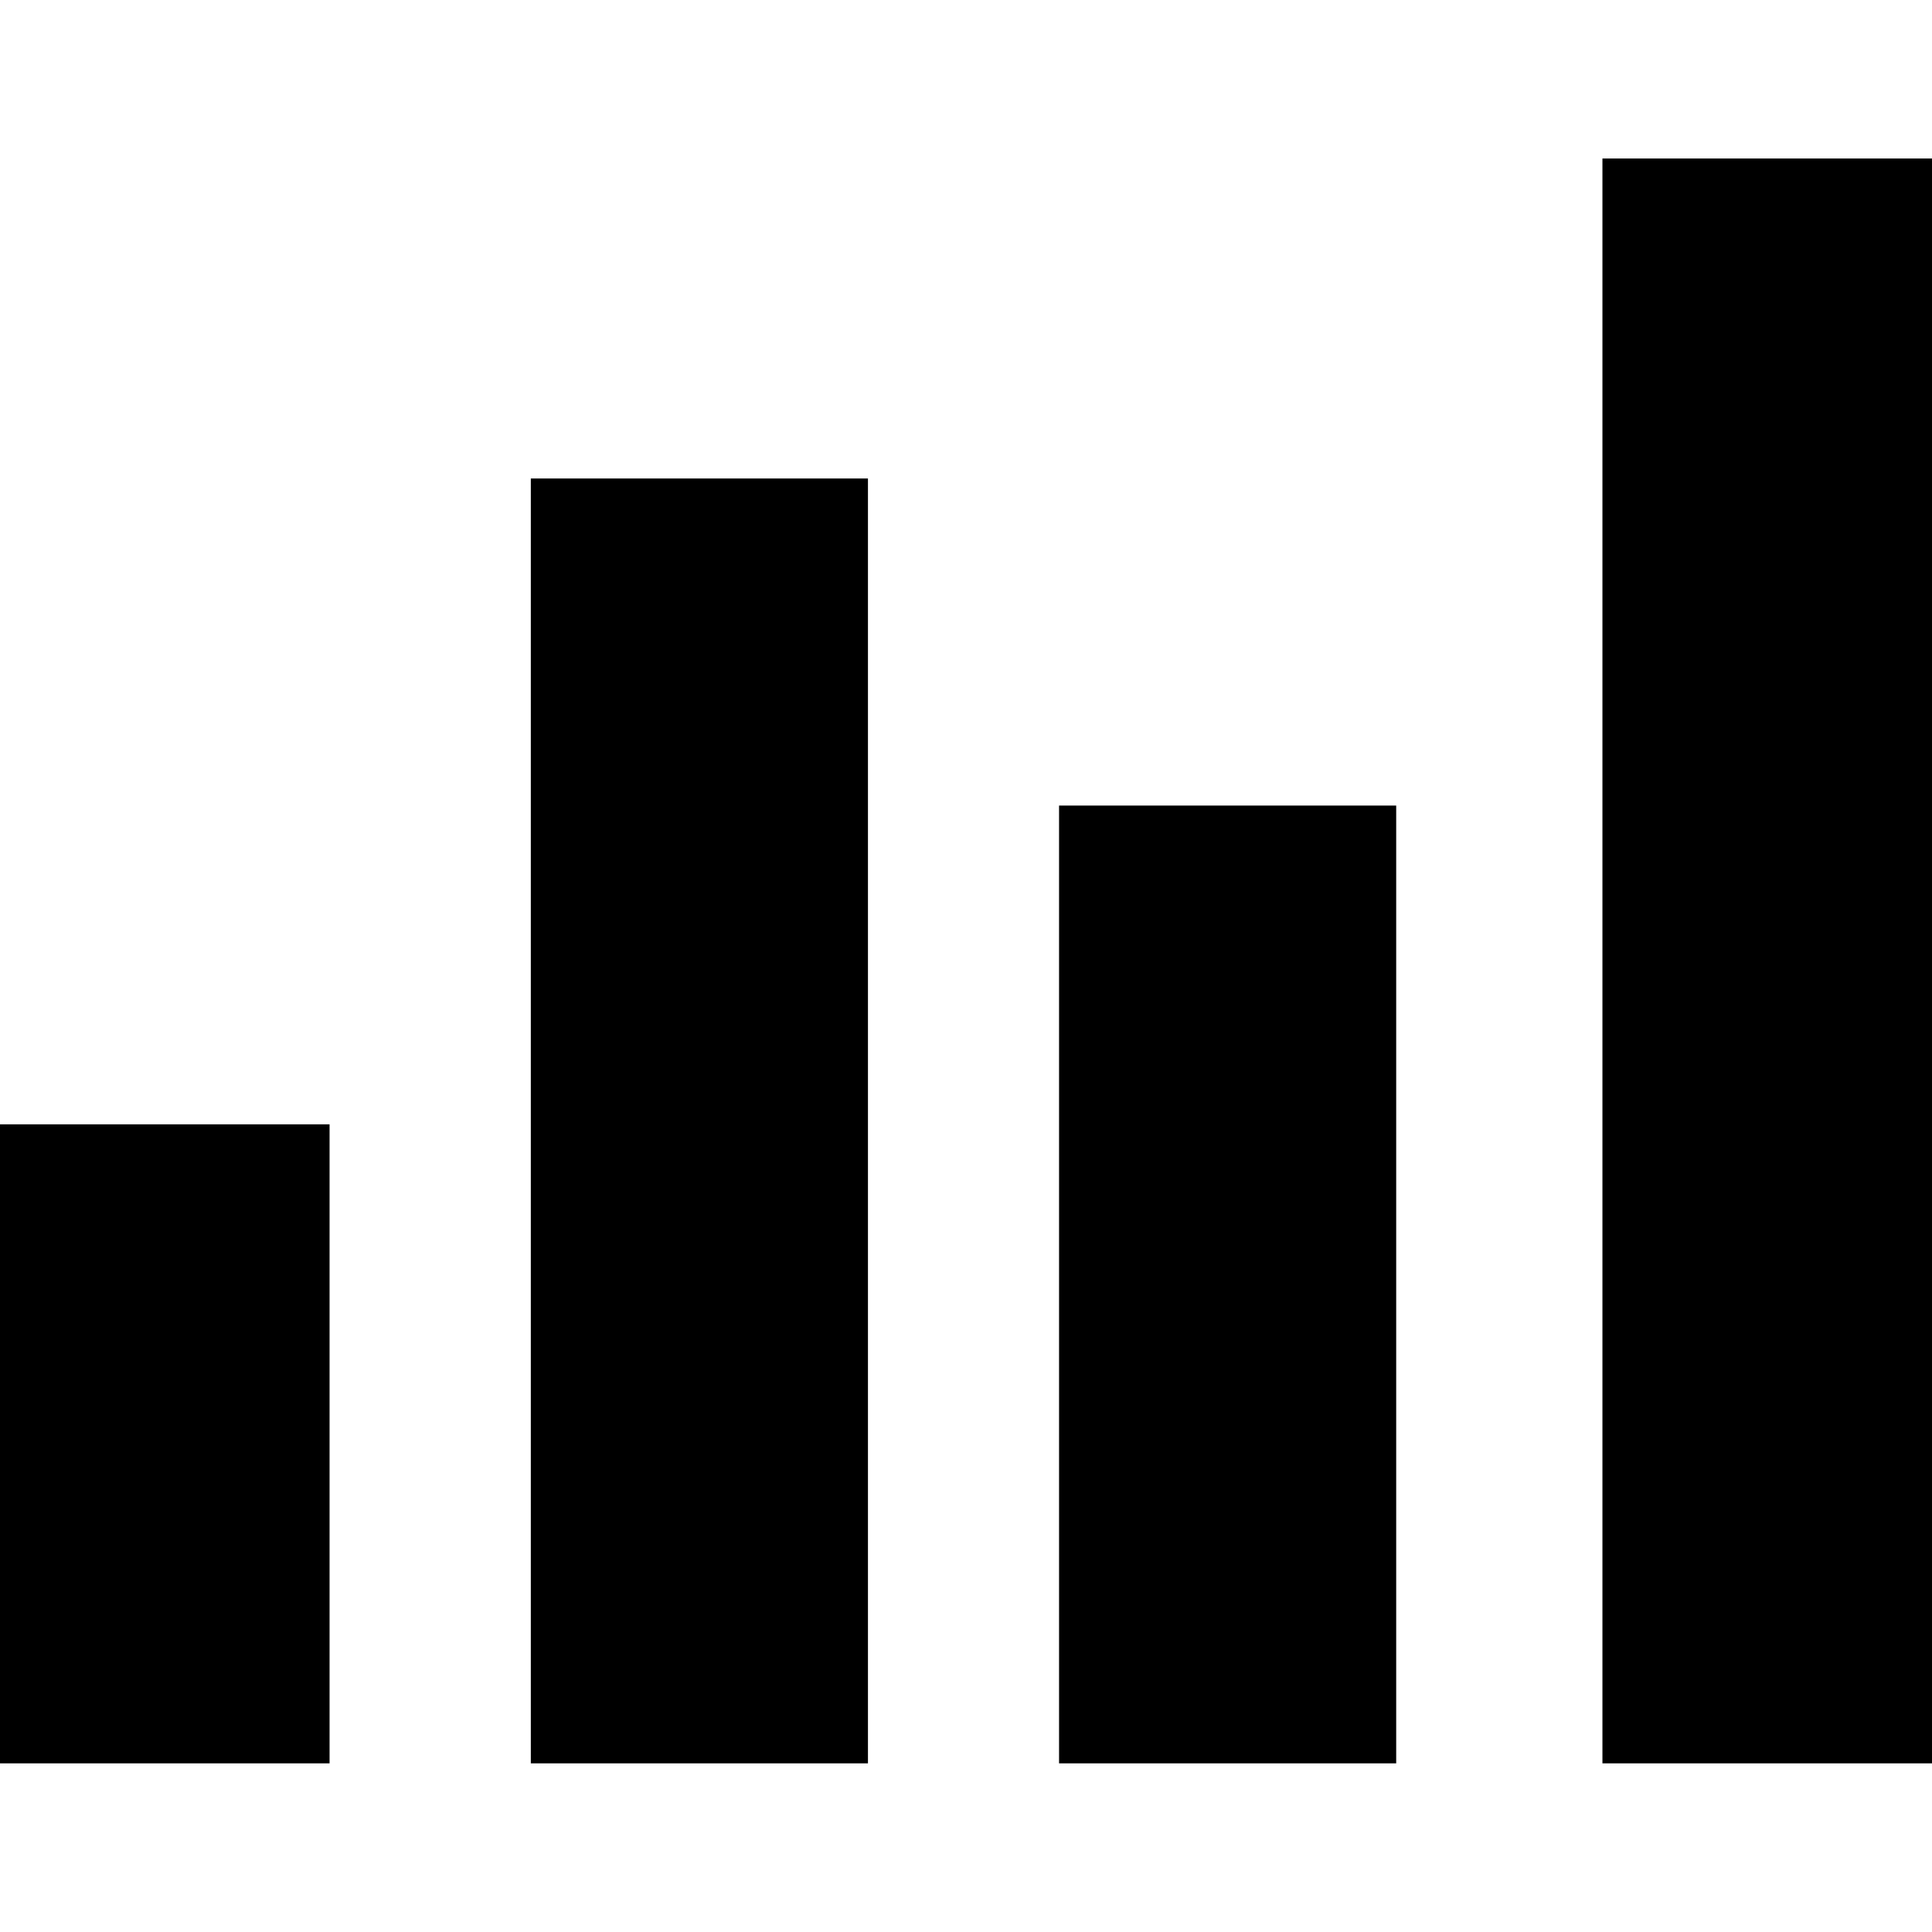 <?xml version="1.0" encoding="utf-8"?>
<!-- Generator: Adobe Illustrator 18.1.1, SVG Export Plug-In . SVG Version: 6.00 Build 0)  -->
<svg version="1.1" id="Layer_1" xmlns="http://www.w3.org/2000/svg" xmlns:xlink="http://www.w3.org/1999/xlink" x="0px" y="0px"
	 viewBox="0 0 24 24" enable-background="new 0 0 24 24" xml:space="preserve">
<rect x="-0.094" y="13.967" width="4.188" height="7.938"/>
<rect x="6.594" y="5.944" width="4.188" height="15.961"/>
<rect x="13.156" y="10.007" width="4.188" height="11.898"/>
<rect x="19.906" y="1.969" width="4.188" height="19.936"/>
</svg>
